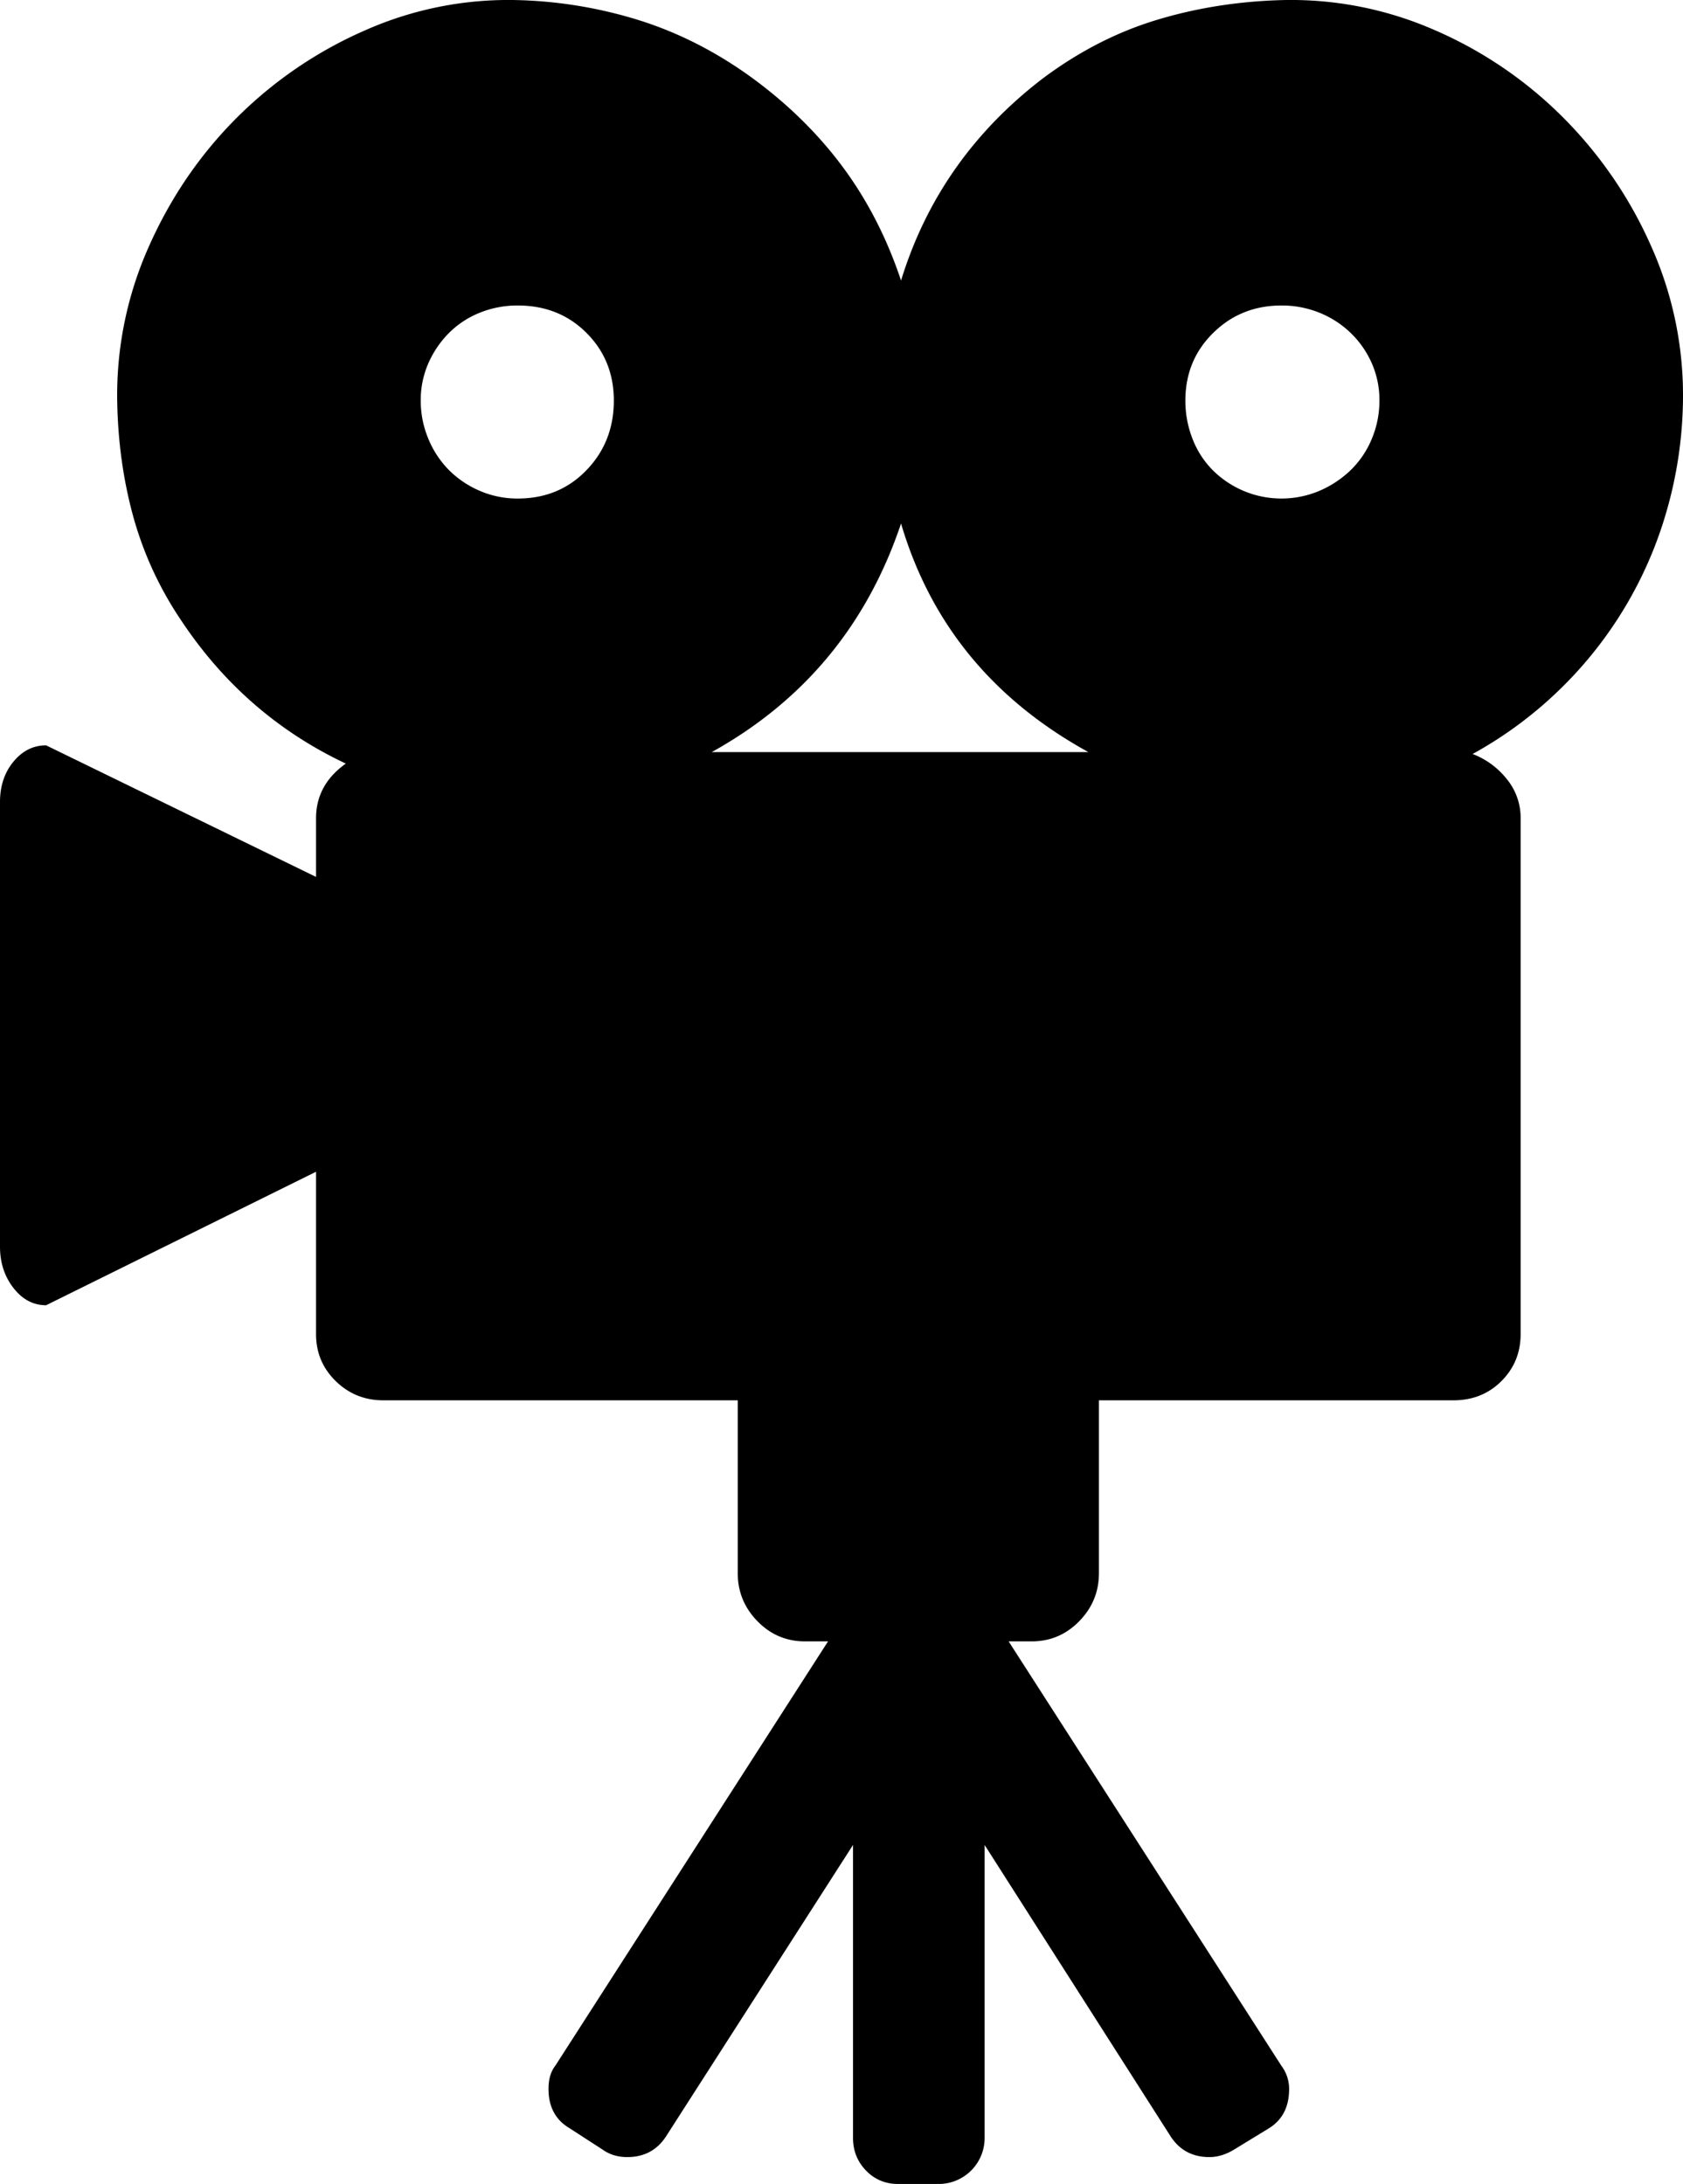 <svg viewBox="0 0 1752.03 2274.11" xmlns="http://www.w3.org/2000/svg"><path d="m741 783.11h392q-149-82-195-238-53 158.01-197 238zm-202-465a104.11 104.11 0 0 0 -39.5 7.5 95.39 95.39 0 0 0 -32 21 103.54 103.54 0 0 0 -21.5 31.5 95 95 0 0 0 -8 39 102.07 102.07 0 0 0 8 40 100.44 100.44 0 0 0 21.5 32.5 101.94 101.94 0 0 0 32 21.5 98.32 98.32 0 0 0 39.5 8q43 0 71.5-29.5t28.5-72.5q0-42-28.5-70.5t-71.5-28.5zm795 0q-42 0-71 28.5t-29 70.5a107.93 107.93 0 0 0 7.5 40 94.24 94.24 0 0 0 21 32.5 101.94 101.94 0 0 0 32 21.5 101.52 101.52 0 0 0 79 0 108.2 108.2 0 0 0 32.5-21.5 96.6 96.6 0 0 0 22-32.5 102.07 102.07 0 0 0 8-40 95 95 0 0 0 -8-39 99.41 99.41 0 0 0 -22-31.5 101 101 0 0 0 -32.5-21 104.11 104.11 0 0 0 -39.5-7.5zm418 99a435.82 435.82 0 0 1 -17 115 419.36 419.36 0 0 1 -113 187.5 420 420 0 0 1 -89 65.5 82.86 82.86 0 0 1 35.5 26 63.56 63.56 0 0 1 14.5 41v537q0 29-20 49t-50 20h-369v180q0 29-20.5 50t-49.5 21h-24l284 442a40 40 0 0 1 8 24q0 28-21 41l-36 22q-13 8-26 8-26 0-40-21l-194-304v305a47.8 47.8 0 0 1 -48 48h-42q-20 0-33.5-14t-13.5-34v-305l-195 304q-14 21-40 21-15 0-26-8l-34-22q-22-13-22-41 0-15 7-24l284-442h-24q-29 0-49.5-21t-20.5-50v-180h-369q-29 0-49.5-20t-20.5-49v-169l-281 139q-20 0-34-18t-14-43v-463q0-25 14-42t34-17l281 137v-61q0-35 31-57-106-50-172-150a367.53 367.53 0 0 1 -49.5-108q-15.5-57-16.5-120a379.43 379.43 0 0 1 33-160.5q34-76.5 91.5-134a435.31 435.31 0 0 1 133.5-91 367.69 367.69 0 0 1 159-31.5 464 464 0 0 1 128 21.5q61 19.5 116 59.5 56 41 94.5 93t60.5 118q39-127 147-210 56-42 118-61t131-21a372.14 372.14 0 0 1 159 31 430 430 0 0 1 134 91 442.67 442.67 0 0 1 92 134.5 379.43 379.43 0 0 1 33 160.5z"/></svg>